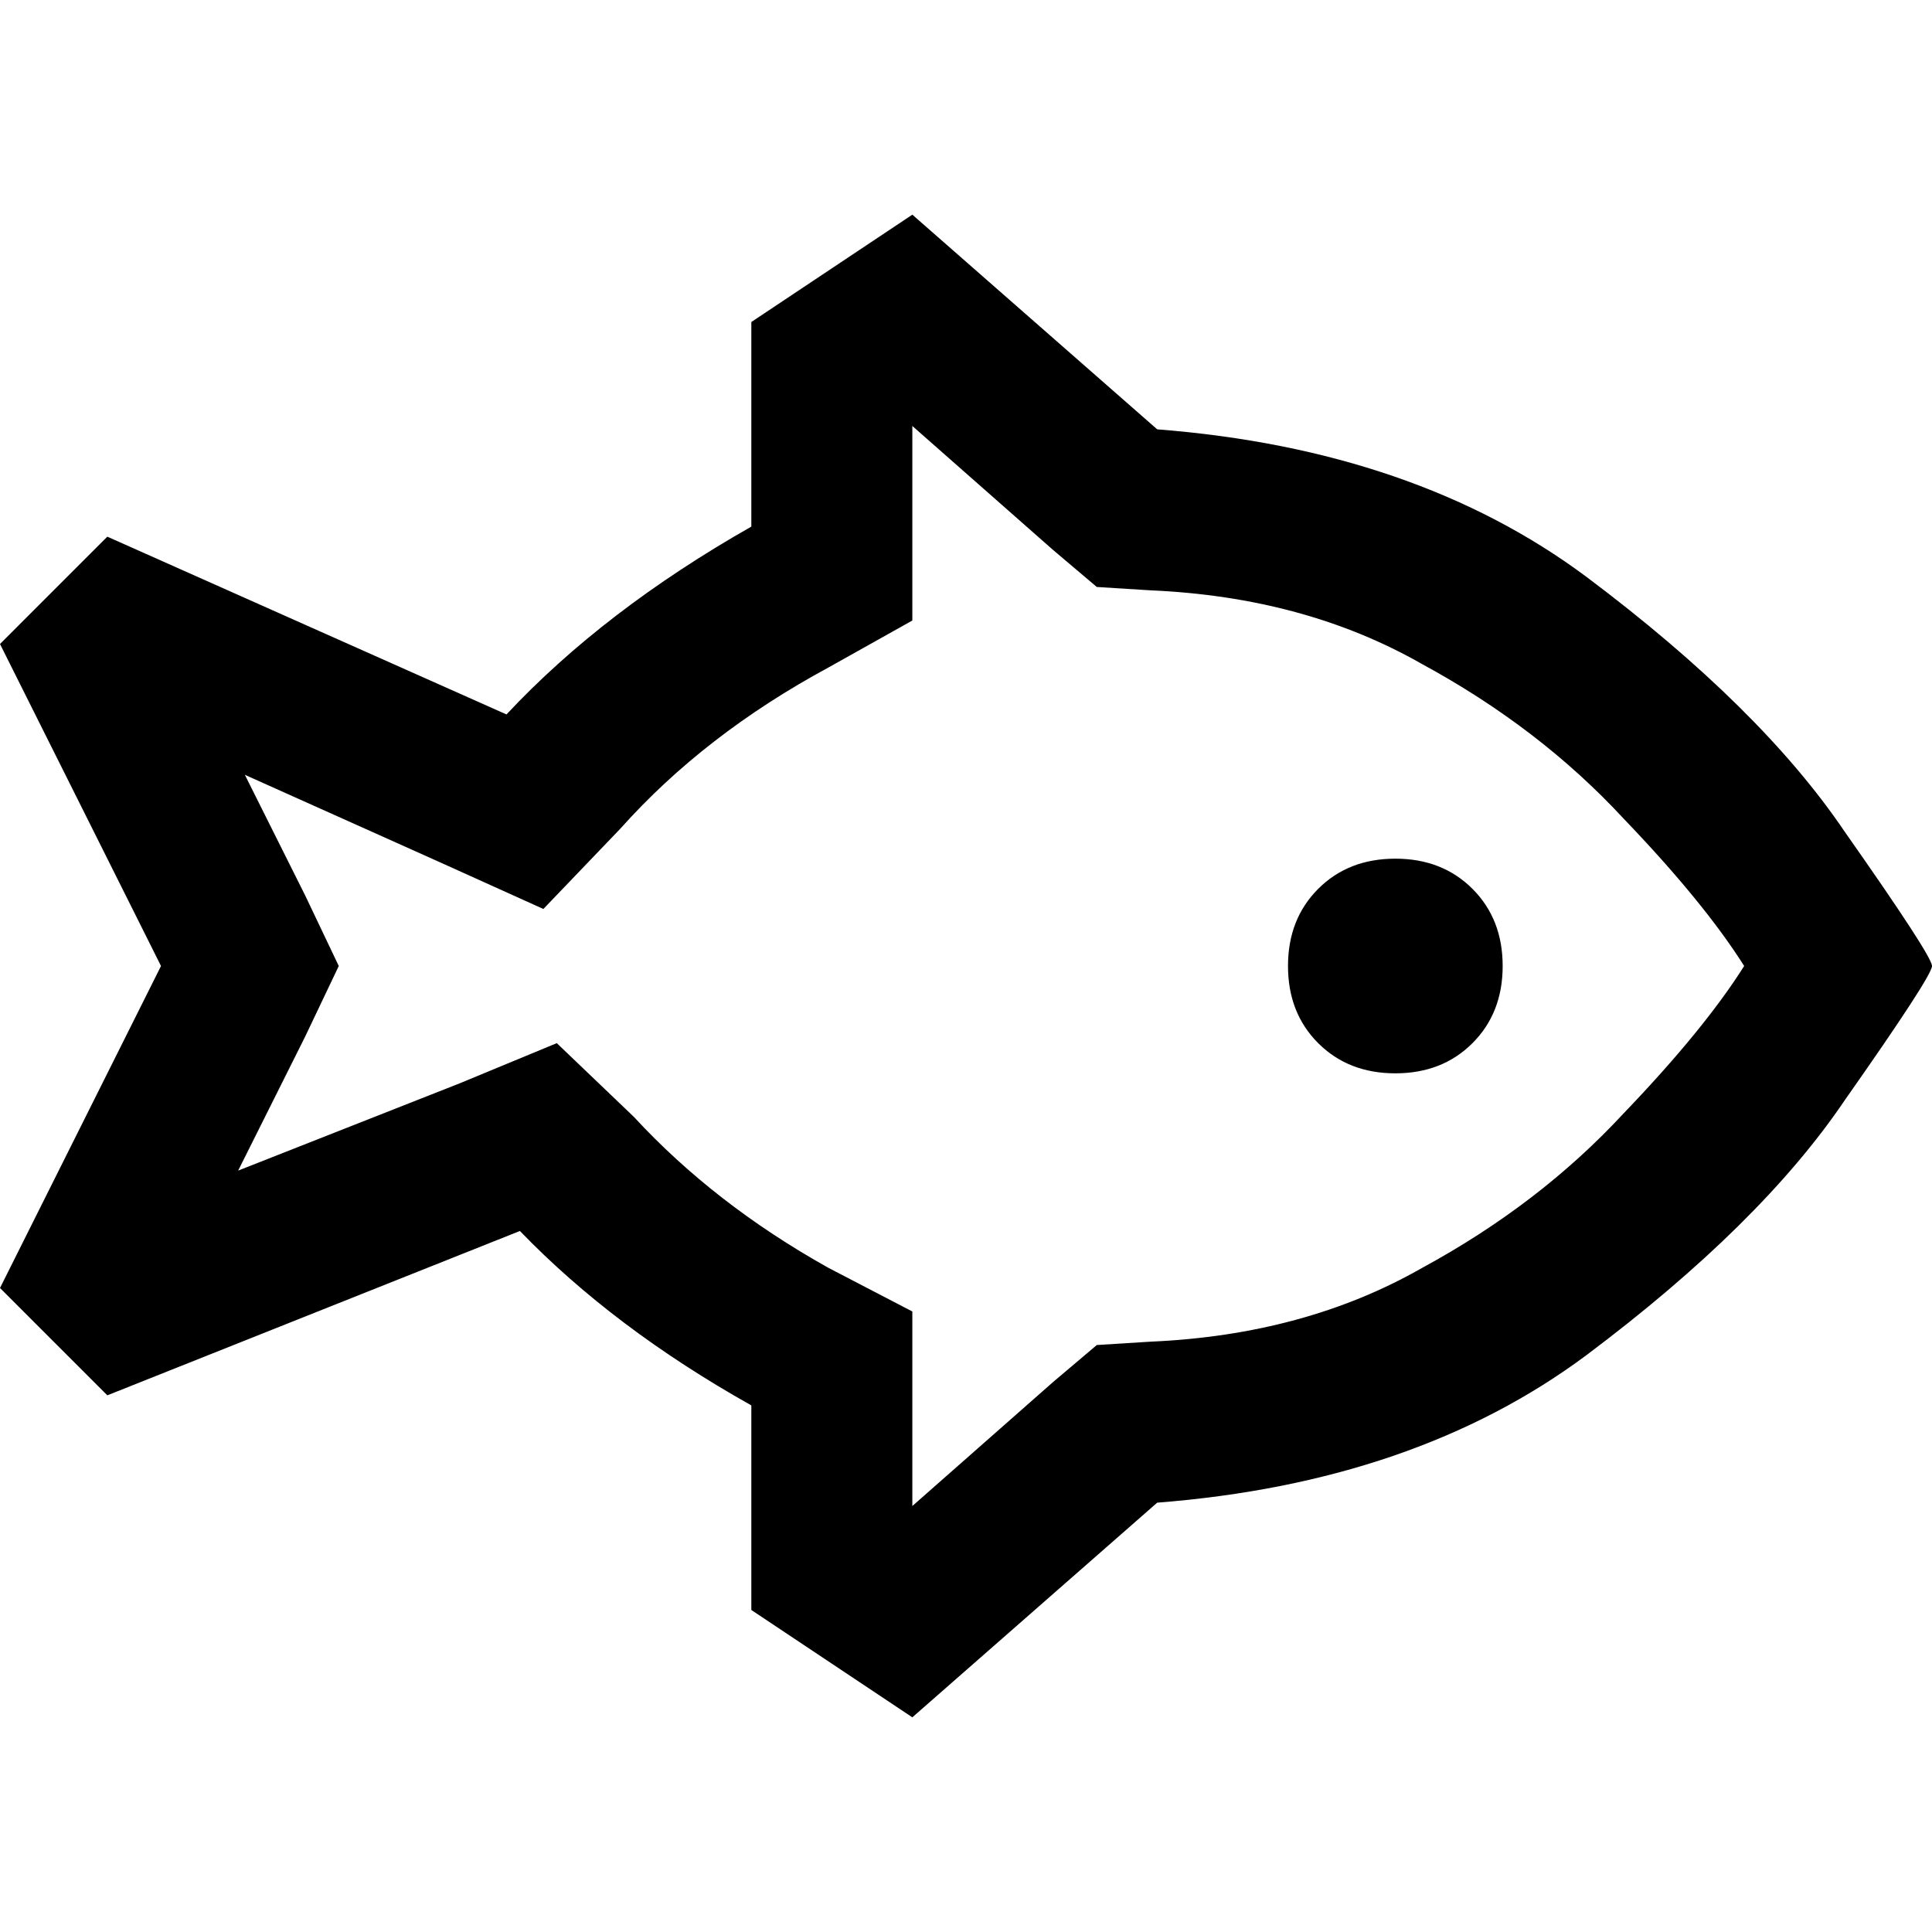 <svg xmlns="http://www.w3.org/2000/svg" viewBox="0 0 512 512">
  <path d="M 241.778 56.889 L 306.667 113.778 L 241.778 56.889 L 306.667 113.778 Q 375.111 119.111 420.444 152.889 Q 466.667 187.556 488.889 220.444 Q 512 253.333 512 256 Q 512 256 512 256 Q 512 258.667 488.889 291.556 Q 466.667 324.444 420.444 359.111 Q 375.111 392.889 306.667 398.222 L 241.778 455.111 L 241.778 455.111 L 199.111 426.667 L 199.111 426.667 L 199.111 372.444 L 199.111 372.444 Q 162.667 352 137.778 326.222 L 28.444 369.778 L 28.444 369.778 L 0 341.333 L 0 341.333 L 42.667 256 L 42.667 256 L 0 170.667 L 0 170.667 L 28.444 142.222 L 28.444 142.222 L 134.222 189.333 L 134.222 189.333 Q 160 161.778 199.111 139.556 L 199.111 85.333 L 199.111 85.333 L 241.778 56.889 L 241.778 56.889 Z M 430.222 295.111 Q 451.556 272.889 462.222 256 Q 451.556 239.111 430.222 216.889 Q 408 192.889 376.889 176 Q 345.778 158.222 304.889 156.444 L 290.667 155.556 L 290.667 155.556 L 279.111 145.778 L 279.111 145.778 L 241.778 112.889 L 241.778 112.889 L 241.778 139.556 L 241.778 139.556 L 241.778 164.444 L 241.778 164.444 L 219.556 176.889 L 219.556 176.889 Q 186.667 194.667 164.444 219.556 L 144 240.889 L 144 240.889 L 116.444 228.444 L 116.444 228.444 L 64.889 205.333 L 64.889 205.333 L 80.889 237.333 L 80.889 237.333 L 89.778 256 L 89.778 256 L 80.889 274.667 L 80.889 274.667 L 63.111 310.222 L 63.111 310.222 L 121.778 287.111 L 121.778 287.111 L 147.556 276.444 L 147.556 276.444 L 168 296 L 168 296 Q 189.333 319.111 219.556 336 L 241.778 347.556 L 241.778 347.556 L 241.778 373.333 L 241.778 373.333 L 241.778 399.111 L 241.778 399.111 L 279.111 366.222 L 279.111 366.222 L 290.667 356.444 L 290.667 356.444 L 304.889 355.556 L 304.889 355.556 Q 345.778 353.778 376.889 336 Q 408 319.111 430.222 295.111 L 430.222 295.111 Z M 369.778 227.556 Q 382.222 227.556 390.222 235.556 L 390.222 235.556 L 390.222 235.556 Q 398.222 243.556 398.222 256 Q 398.222 268.444 390.222 276.444 Q 382.222 284.444 369.778 284.444 Q 357.333 284.444 349.333 276.444 Q 341.333 268.444 341.333 256 Q 341.333 243.556 349.333 235.556 Q 357.333 227.556 369.778 227.556 L 369.778 227.556 Z M 473.778 237.333 L 473.778 237.333 L 473.778 237.333 L 473.778 237.333 L 473.778 237.333 L 473.778 237.333 Q 473.778 237.333 473.778 237.333 Q 473.778 237.333 473.778 237.333 L 473.778 237.333 Z M 473.778 274.667 Q 473.778 274.667 473.778 274.667 L 473.778 274.667 L 473.778 274.667 Q 473.778 275.556 473.778 275.556 L 473.778 275.556 L 473.778 275.556 L 473.778 275.556 L 473.778 274.667 Z" />
</svg>